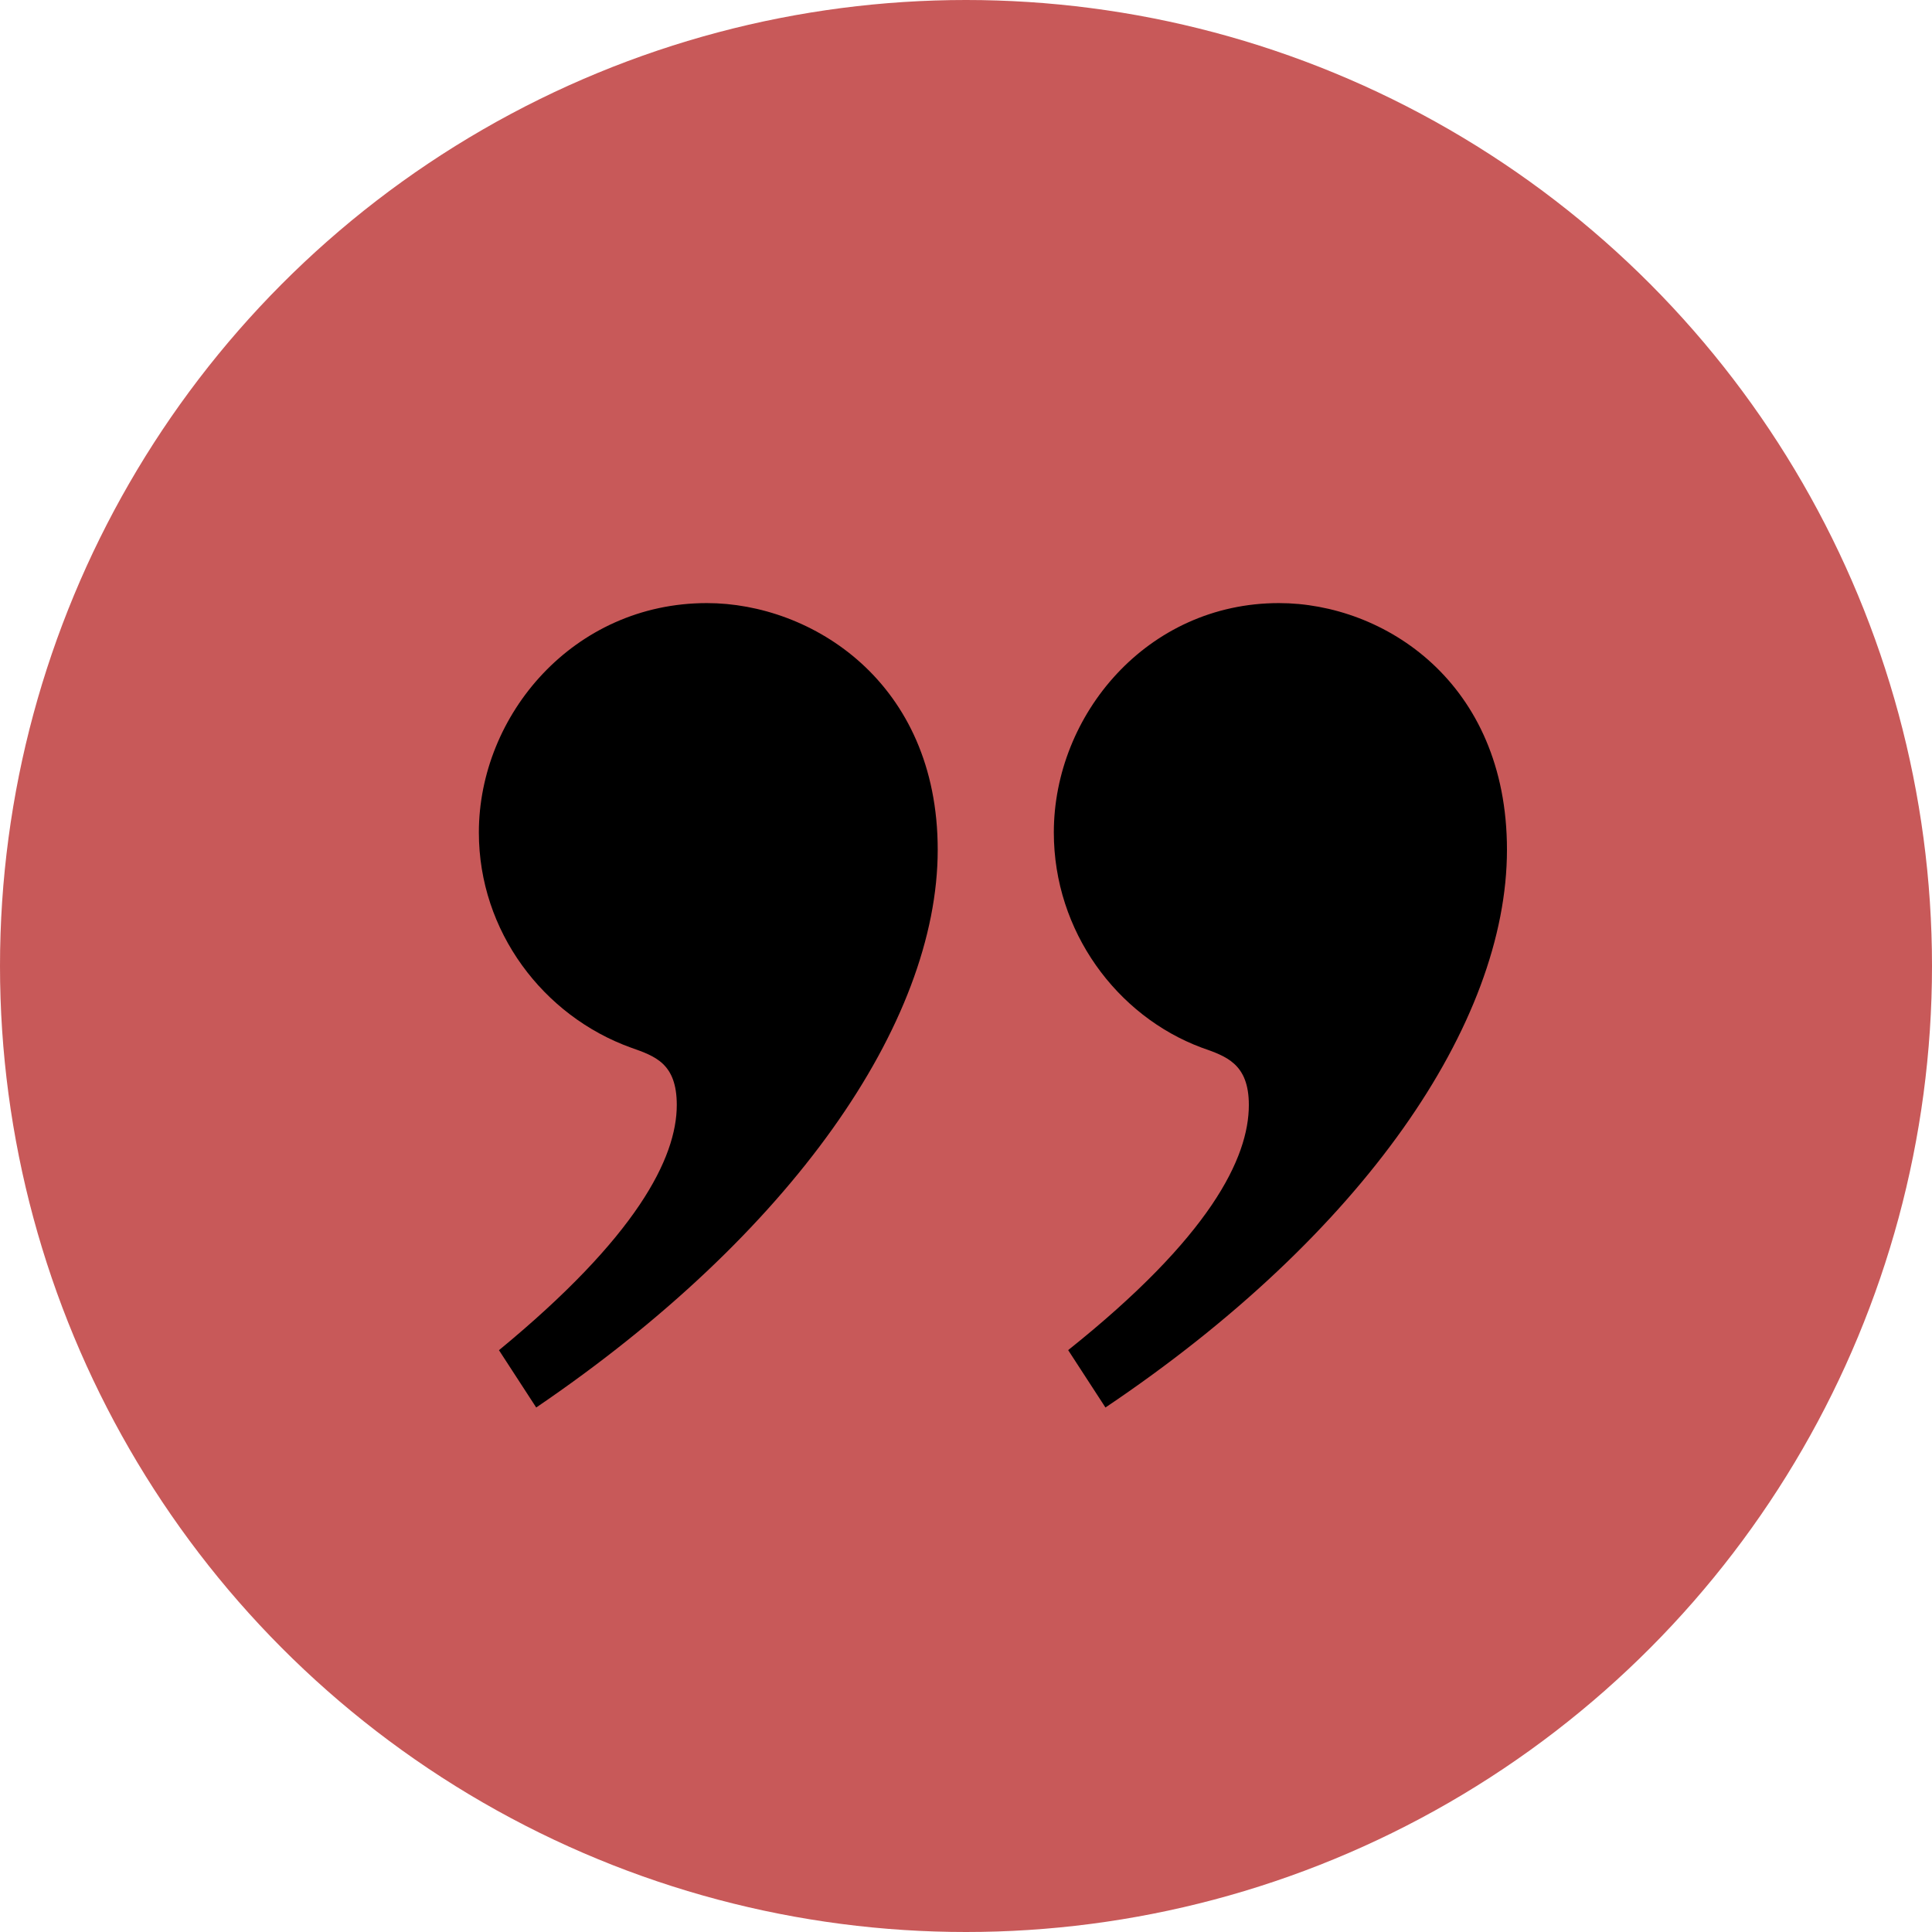 <svg width="50" height="50" viewBox="0 0 50 50" fill="none" xmlns="http://www.w3.org/2000/svg">
<circle cx="25" cy="25" r="25" fill="#C85959"/>
<path d="M27.644 34.941L28.609 36.426C35.289 31.936 39 26.48 39 21.991C39 17.649 35.808 15.608 33.099 15.608C29.685 15.608 27.273 18.503 27.273 21.545C27.273 24.105 28.906 26.295 31.096 27.112C31.727 27.335 32.32 27.521 32.32 28.597C32.32 29.969 31.318 32.01 27.644 34.941ZM12.912 34.941L13.877 36.426C20.483 31.936 24.268 26.48 24.268 21.991C24.268 17.649 21.002 15.608 18.294 15.608C14.843 15.608 12.393 18.503 12.393 21.545C12.393 24.105 14.062 26.295 16.327 27.112C16.958 27.335 17.515 27.521 17.515 28.597C17.515 29.969 16.476 32.011 12.913 34.943L12.912 34.941Z" fill="black"/>
</svg>
